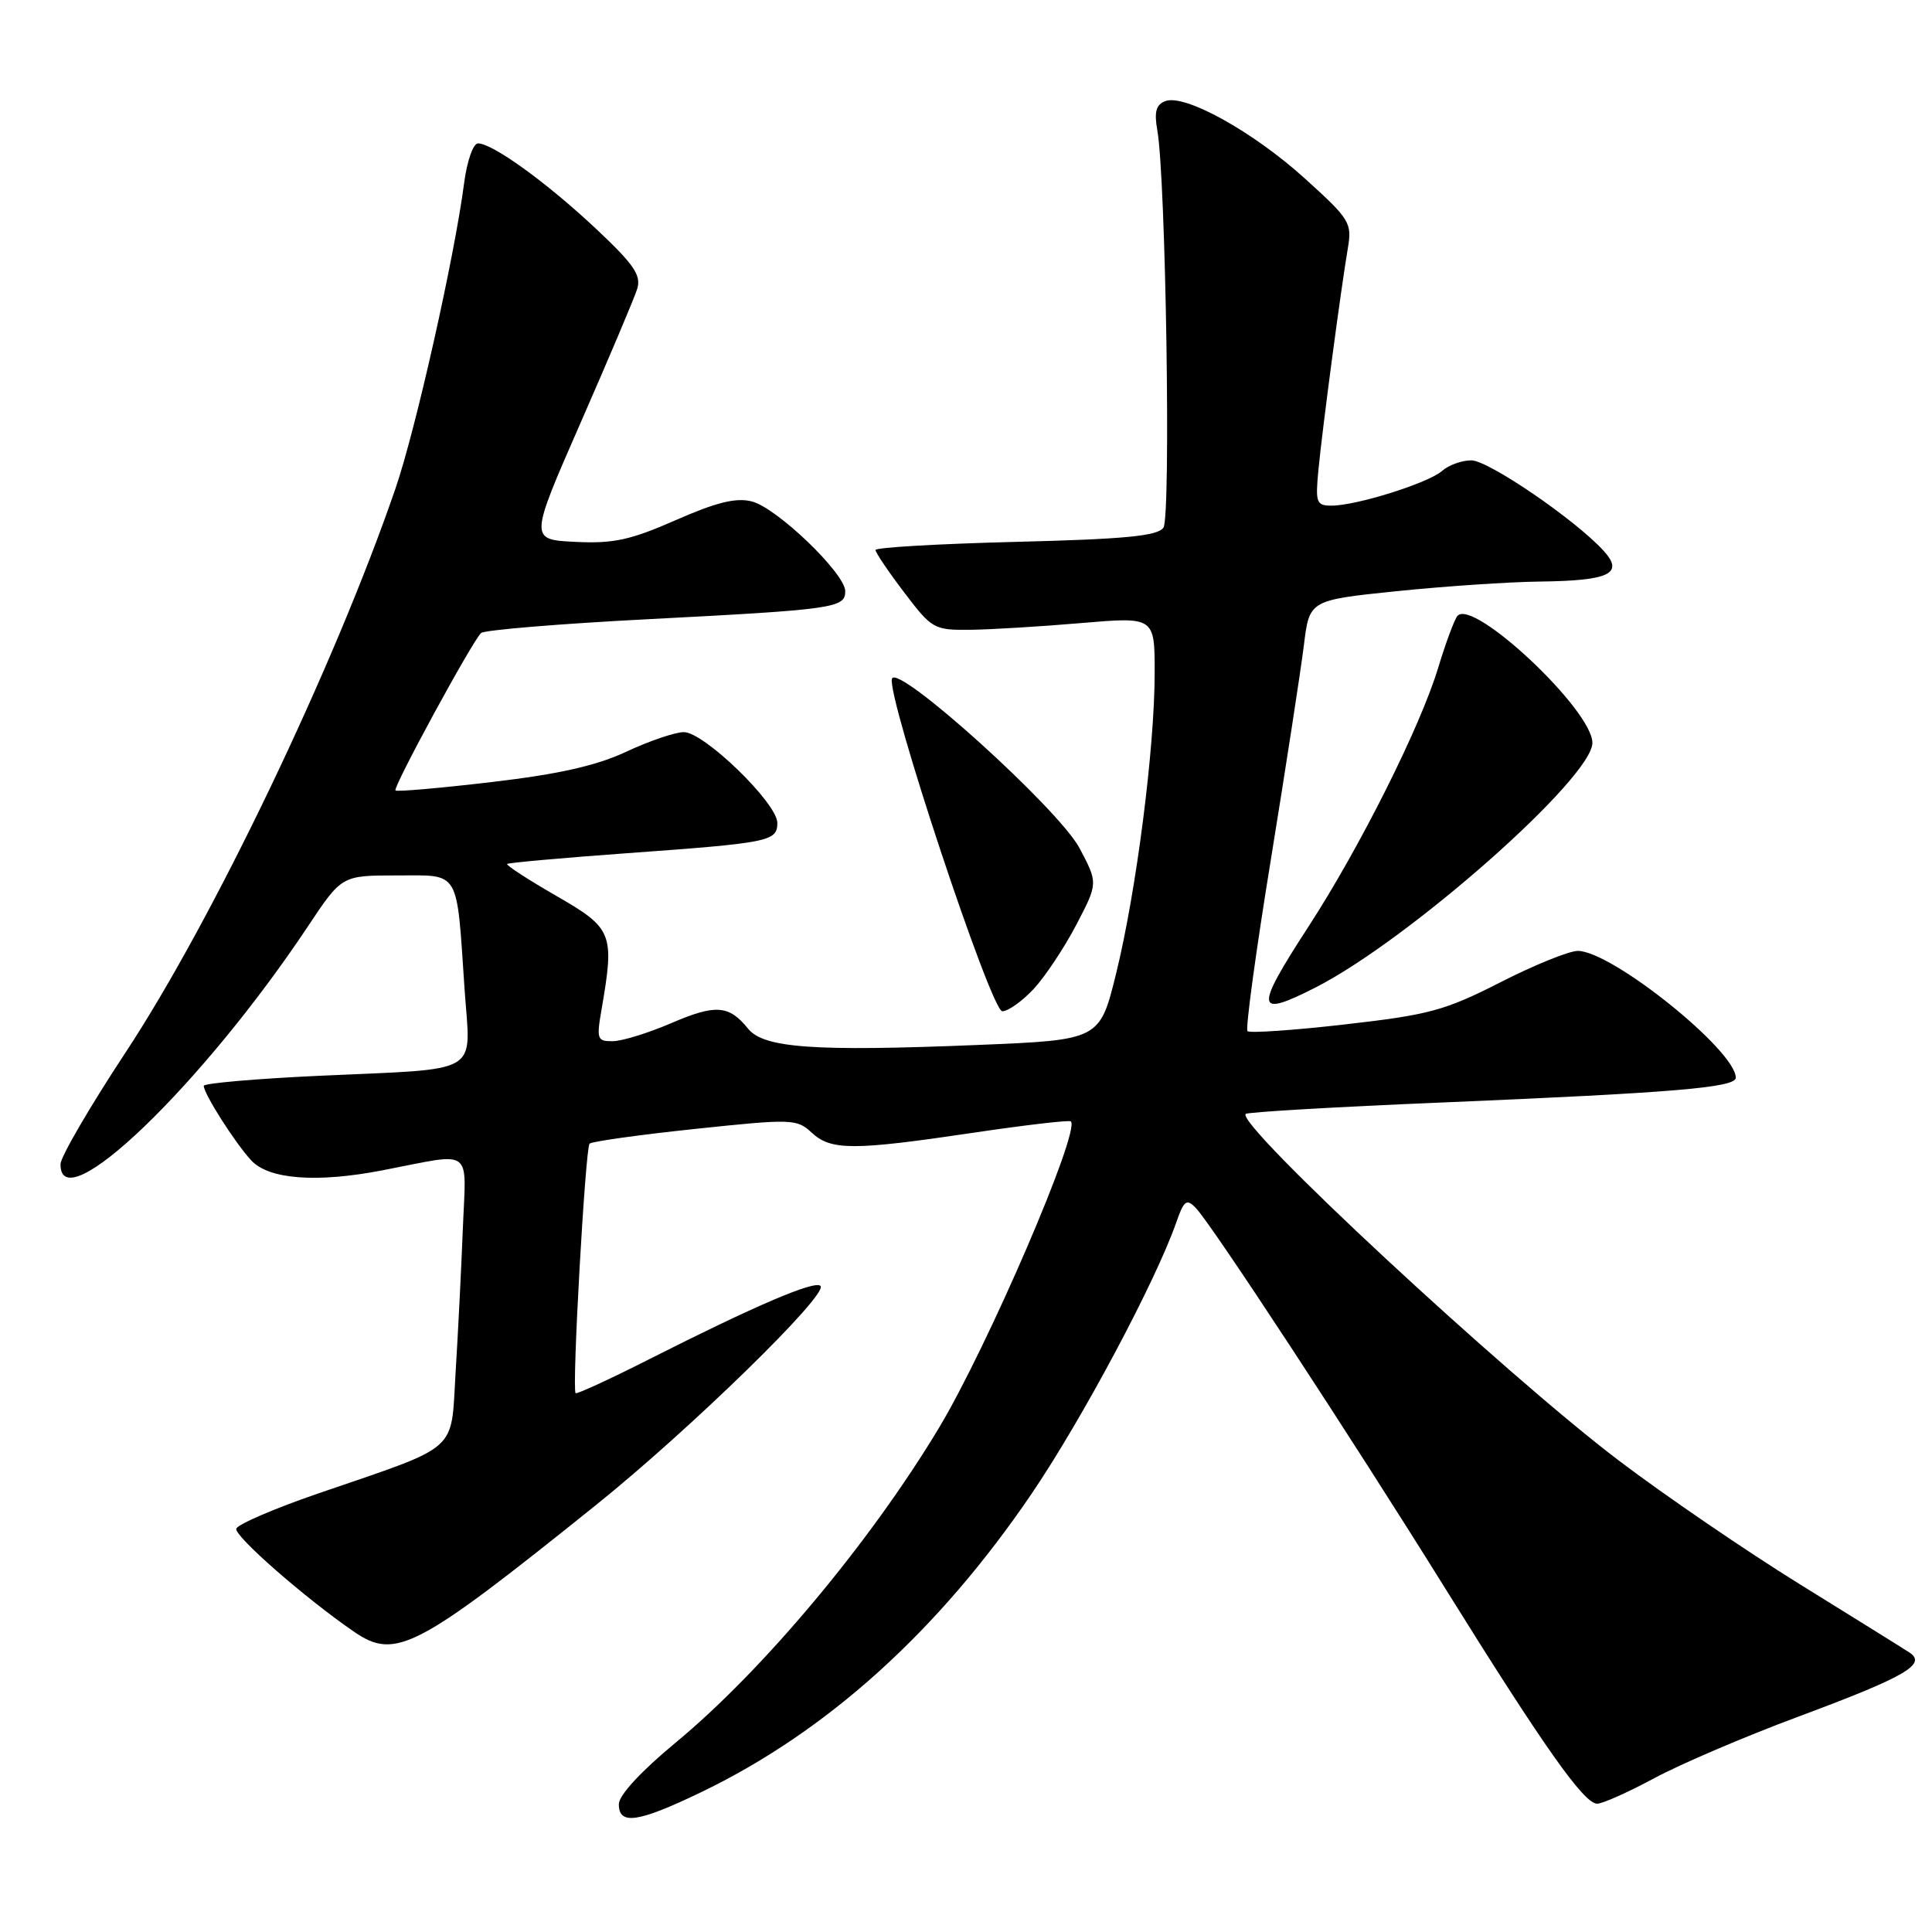<?xml version="1.0" encoding="UTF-8" standalone="no"?>
<!DOCTYPE svg PUBLIC "-//W3C//DTD SVG 1.1//EN" "http://www.w3.org/Graphics/SVG/1.1/DTD/svg11.dtd" >
<svg xmlns="http://www.w3.org/2000/svg" xmlns:xlink="http://www.w3.org/1999/xlink" version="1.1" viewBox="0 0 256 256">
 <g >
 <path fill="currentColor"
d=" M 92.77 237.54 C 109.53 229.51 124.35 216.13 136.74 197.86 C 143.45 187.96 153.14 169.77 155.86 161.98 C 156.88 159.05 157.22 158.80 158.44 160.05 C 160.53 162.20 178.95 190.30 191.50 210.47 C 204.58 231.49 209.88 239.00 211.63 239.00 C 212.35 239.00 215.76 237.47 219.22 235.61 C 222.67 233.75 231.23 230.09 238.22 227.49 C 252.47 222.19 255.39 220.51 253.00 218.96 C 252.18 218.42 245.65 214.36 238.50 209.93 C 231.35 205.50 220.55 198.12 214.50 193.53 C 199.32 182.01 163.73 148.94 165.06 147.60 C 165.31 147.36 176.98 146.67 191.01 146.09 C 221.86 144.79 230.00 144.11 230.00 142.80 C 230.00 139.20 213.56 126.00 209.07 126.00 C 207.91 126.00 203.29 127.87 198.79 130.17 C 191.45 133.91 189.36 134.47 178.22 135.74 C 171.40 136.52 165.59 136.92 165.30 136.63 C 165.01 136.35 166.41 126.07 168.41 113.81 C 170.40 101.54 172.36 88.81 172.77 85.51 C 173.50 79.53 173.50 79.53 185.00 78.34 C 191.33 77.69 199.88 77.11 204.00 77.06 C 213.27 76.95 215.23 76.01 212.50 73.00 C 208.80 68.91 197.23 61.00 194.96 61.00 C 193.69 61.00 191.95 61.63 191.08 62.40 C 189.28 64.00 179.73 67.00 176.44 67.00 C 174.42 67.00 174.28 66.61 174.70 62.25 C 175.22 56.79 177.69 38.22 178.59 32.93 C 179.17 29.53 178.89 29.07 172.91 23.66 C 166.04 17.44 156.97 12.41 154.40 13.40 C 153.18 13.87 152.92 14.83 153.35 17.26 C 154.48 23.62 155.17 68.47 154.16 69.92 C 153.39 71.02 149.10 71.44 134.59 71.80 C 124.36 72.06 116.00 72.54 116.01 72.88 C 116.01 73.22 117.72 75.75 119.81 78.50 C 123.48 83.34 123.76 83.50 128.55 83.45 C 131.27 83.42 137.89 83.02 143.25 82.56 C 153.00 81.73 153.00 81.73 153.00 89.15 C 153.00 99.13 150.58 118.03 147.91 128.92 C 145.73 137.80 145.73 137.80 129.62 138.46 C 107.85 139.35 101.20 138.88 99.12 136.30 C 96.59 133.17 94.82 133.04 88.95 135.57 C 85.95 136.86 82.48 137.94 81.24 137.96 C 79.13 138.00 79.02 137.72 79.71 133.75 C 81.45 123.67 81.19 123.01 73.70 118.70 C 69.95 116.54 67.03 114.64 67.20 114.48 C 67.36 114.32 74.47 113.68 83.00 113.06 C 101.98 111.69 103.00 111.49 103.00 109.04 C 103.00 106.43 93.28 97.00 90.61 97.01 C 89.45 97.02 86.03 98.18 83.00 99.60 C 79.03 101.46 74.06 102.58 65.12 103.63 C 58.32 104.43 52.59 104.93 52.40 104.74 C 52.03 104.36 62.52 85.06 63.74 83.88 C 64.16 83.48 74.17 82.65 86.00 82.04 C 110.53 80.77 112.00 80.56 112.00 78.34 C 112.00 75.99 102.93 67.27 99.61 66.44 C 97.52 65.91 94.91 66.56 89.54 68.92 C 83.51 71.57 81.27 72.05 76.22 71.80 C 70.15 71.50 70.15 71.50 76.94 56.00 C 80.68 47.47 84.05 39.50 84.43 38.29 C 84.99 36.47 84.02 35.05 78.95 30.29 C 72.46 24.20 65.29 19.01 63.34 19.00 C 62.70 19.00 61.88 21.33 61.50 24.25 C 60.22 34.07 55.09 56.90 52.41 64.71 C 44.35 88.18 28.22 121.89 16.61 139.50 C 11.90 146.65 8.03 153.29 8.02 154.25 C 7.93 161.93 26.80 143.79 40.80 122.75 C 45.29 116.00 45.29 116.00 52.57 116.00 C 61.06 116.00 60.47 115.01 61.56 131.11 C 62.35 142.62 64.17 141.54 42.25 142.55 C 33.86 142.94 27.00 143.54 27.00 143.88 C 27.01 144.94 31.11 151.39 33.28 153.75 C 35.60 156.28 41.97 156.76 50.70 155.07 C 62.91 152.71 61.76 151.88 61.33 162.80 C 61.12 168.14 60.69 176.70 60.37 181.84 C 59.71 192.63 61.15 191.37 42.08 197.92 C 36.35 199.89 31.50 201.98 31.31 202.56 C 31.00 203.51 40.52 211.84 46.95 216.24 C 52.42 219.98 55.22 218.51 79.00 199.40 C 91.49 189.36 109.81 171.48 108.72 170.39 C 107.96 169.62 100.02 173.02 86.03 180.10 C 80.82 182.74 76.43 184.76 76.27 184.60 C 75.76 184.10 77.56 152.11 78.12 151.54 C 78.42 151.25 84.70 150.37 92.08 149.59 C 104.97 148.23 105.58 148.25 107.56 150.09 C 110.13 152.46 113.04 152.46 129.00 150.09 C 135.88 149.07 141.68 148.39 141.89 148.59 C 143.21 149.80 130.84 178.53 124.37 189.28 C 115.27 204.40 101.08 221.36 89.51 230.92 C 84.90 234.74 82.00 237.88 82.00 239.07 C 82.00 241.86 84.50 241.51 92.77 237.54 Z  M 136.95 131.06 C 138.46 129.44 141.00 125.62 142.60 122.57 C 145.50 117.02 145.50 117.02 143.04 112.38 C 140.29 107.19 118.88 87.85 118.19 89.93 C 117.44 92.17 131.32 134.00 132.81 134.00 C 133.57 134.00 135.43 132.68 136.95 131.06 Z  M 174.29 130.86 C 186.67 124.56 211.00 103.07 211.00 98.43 C 211.00 94.08 195.16 79.20 193.11 81.62 C 192.71 82.11 191.56 85.20 190.56 88.50 C 188.21 96.29 180.18 112.31 173.38 122.78 C 166.20 133.84 166.32 134.91 174.29 130.86 Z "/>
</g>
</svg>